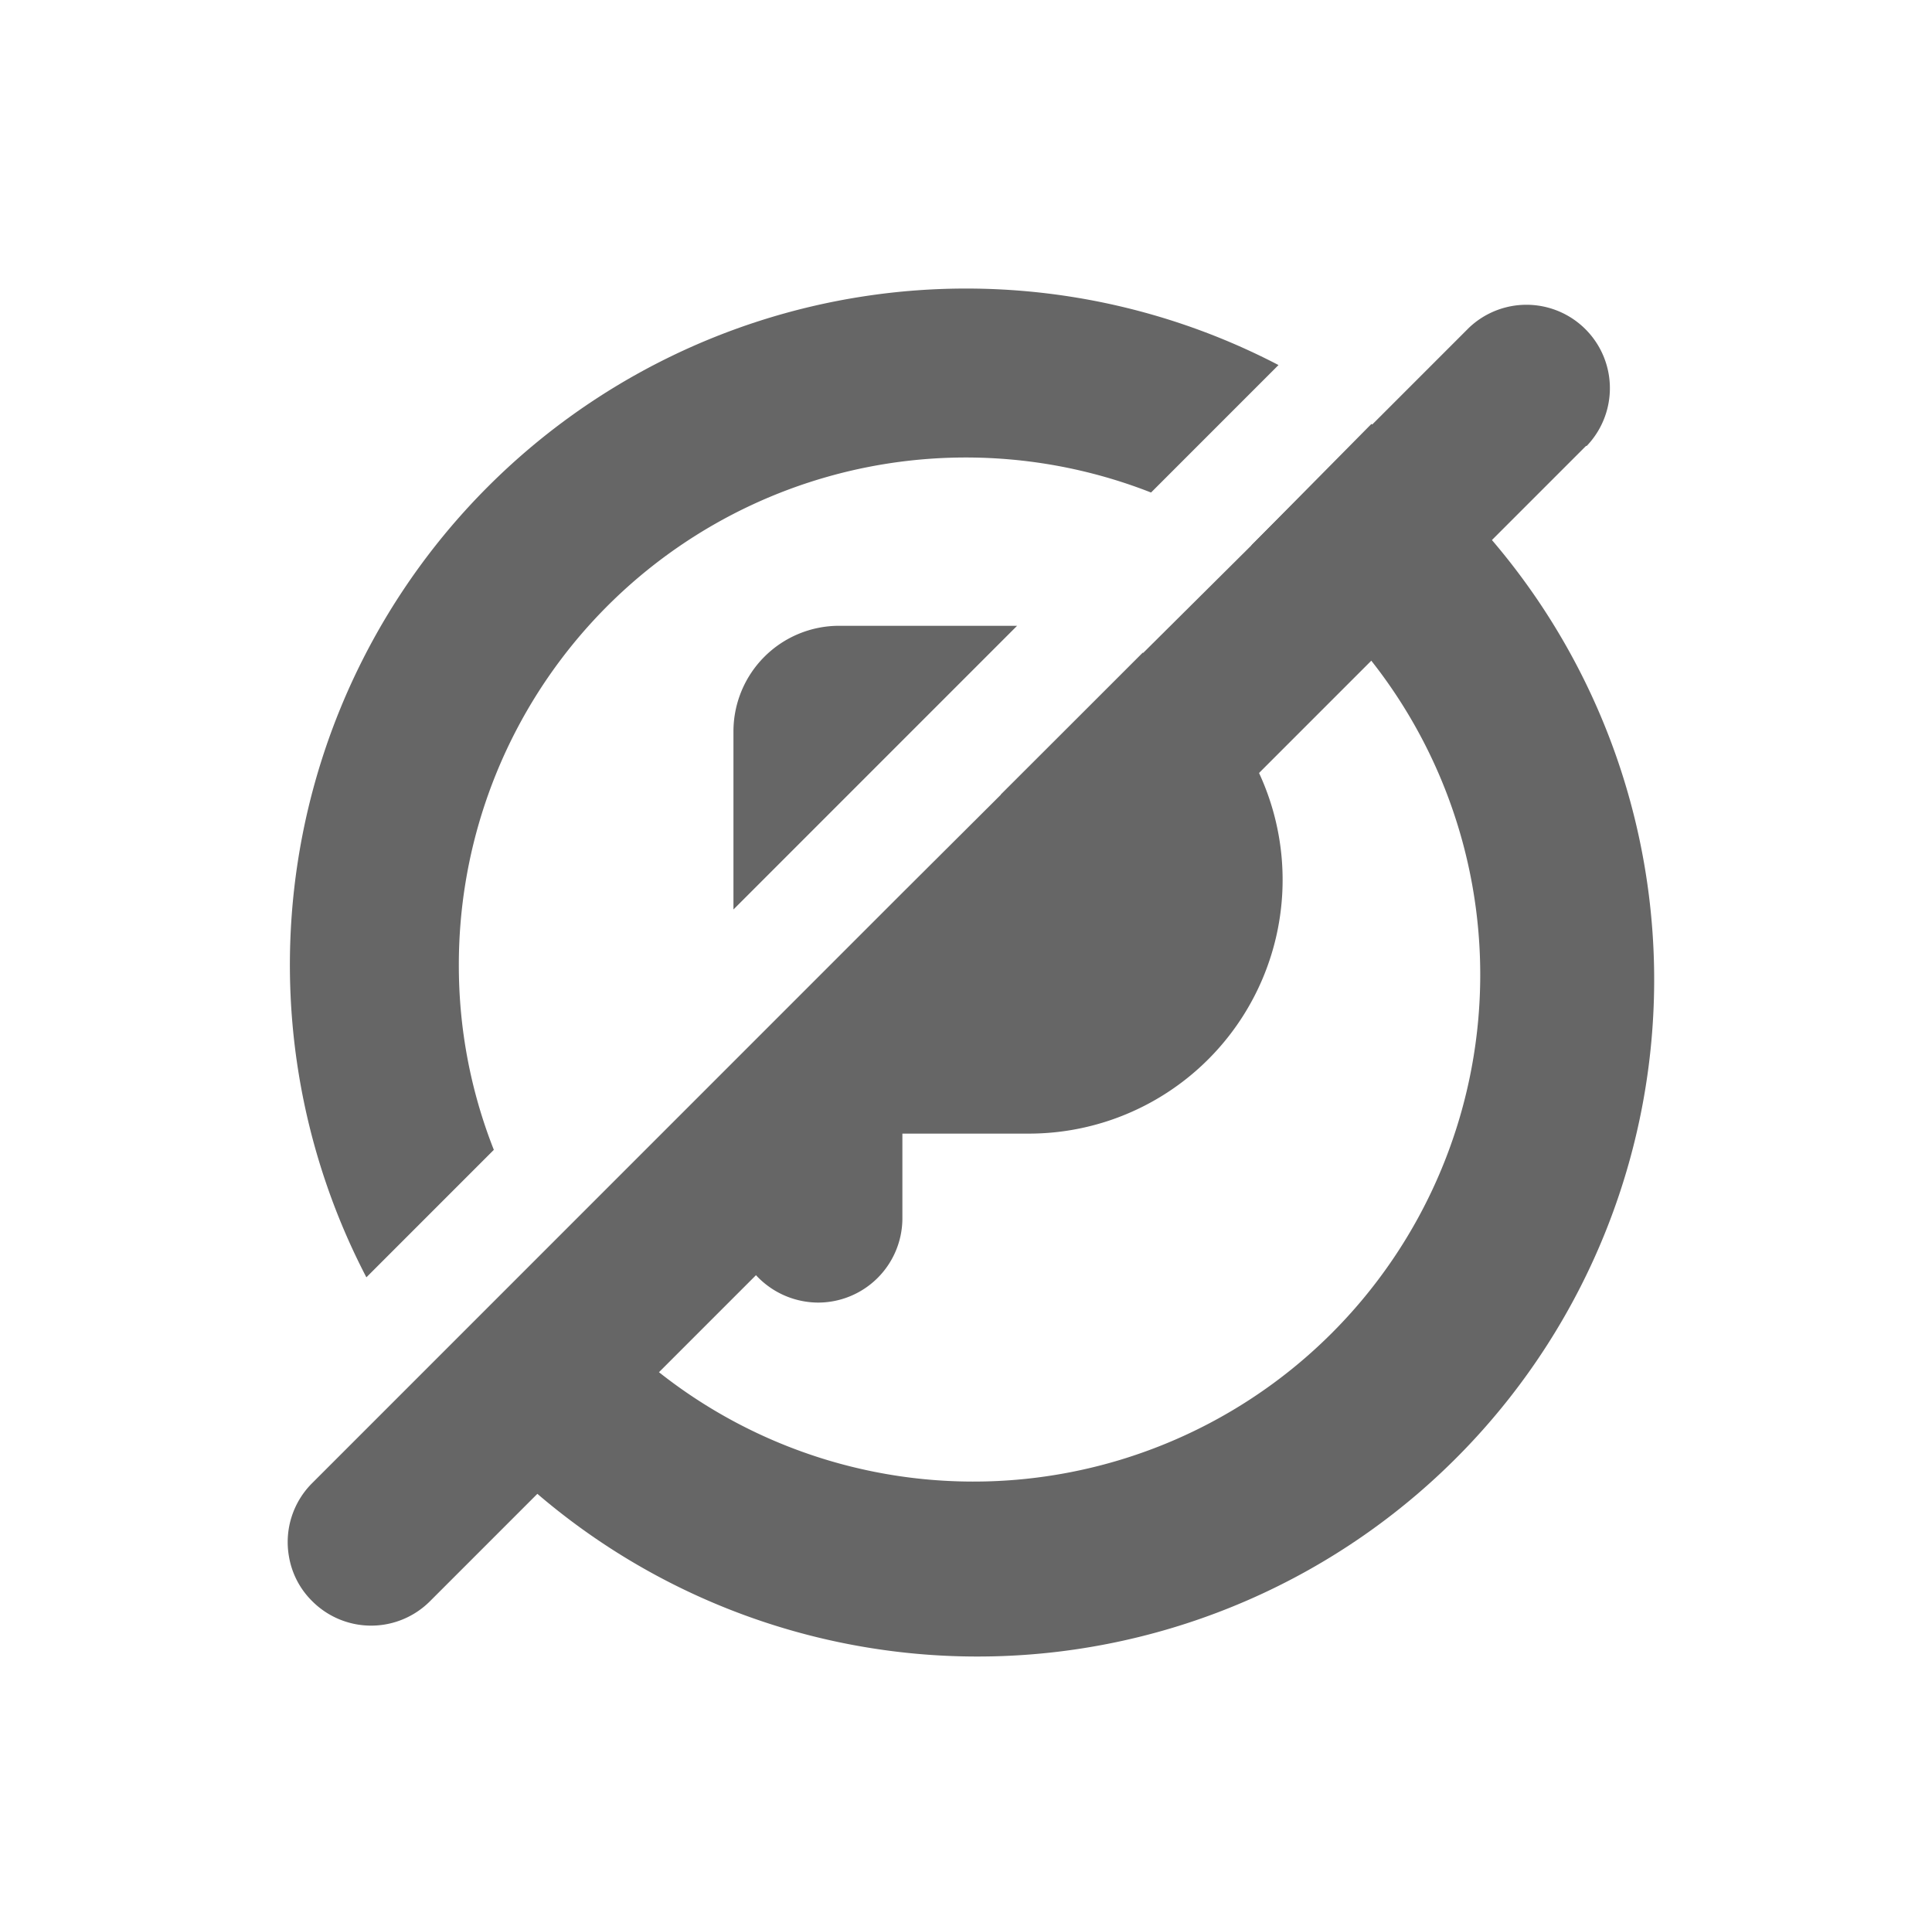 <svg id="Layer_1" data-name="Layer 1" xmlns="http://www.w3.org/2000/svg" viewBox="0 0 83.37 83.26"><defs><style>.cls-1{fill:#666;}</style></defs><title>NoAccessibility</title><path class="cls-1" d="M36.21,27a4.56,4.56,0,0,0-4.56,4.56v7.68L43.89,27Zm18.12,6.32a11.12,11.12,0,0,0-2.85-3.73,10.86,10.86,0,0,0-2.17-1.43l-6.13,6.13h1.23a3.65,3.65,0,1,1,0,7.3H38.94V38.56l-7.29,7.29v6.71A3.67,3.67,0,0,0,35.3,56.2a3.64,3.64,0,0,0,3.64-3.64V48.91h5.47a10.95,10.95,0,0,0,9.92-15.56Zm0,0a11.12,11.12,0,0,0-2.85-3.73,10.86,10.86,0,0,0-2.17-1.43l-6.13,6.13h1.23a3.65,3.65,0,1,1,0,7.3H38.94V38.56l-7.29,7.29v6.71A3.67,3.67,0,0,0,35.3,56.2a3.64,3.64,0,0,0,3.64-3.64V48.91h5.47a10.95,10.95,0,0,0,9.92-15.56ZM36.21,27a4.56,4.56,0,0,0-4.56,4.56v7.68L43.89,27ZM64.38,23.3a30.09,30.09,0,0,0-3.2-3.38c-.63-.57-1.29-1.11-2-1.63L54,23.53a19.09,19.09,0,0,1,2,1.57,20.85,20.85,0,0,1,3.17,3.4A21.87,21.87,0,0,1,25.16,56a19.39,19.39,0,0,1-1.57-2l-5.24,5.24c.52.68,1.06,1.34,1.63,2A29.18,29.18,0,0,0,64.38,23.3ZM19.8,41.62A21.88,21.88,0,0,1,49.67,21.25l5.5-5.5A29.18,29.18,0,0,0,15.81,55.11l5.5-5.5A21.63,21.63,0,0,1,19.8,41.62ZM36.21,27a4.56,4.56,0,0,0-4.56,4.56v7.68L43.89,27ZM31.65,52.56A3.67,3.67,0,0,0,35.3,56.2a3.64,3.64,0,0,0,3.64-3.64V48.91h5.47a10.95,10.95,0,0,0,9.92-15.56,11.12,11.12,0,0,0-2.85-3.73,10.86,10.86,0,0,0-2.17-1.43l-6.13,6.13h1.23a3.65,3.65,0,1,1,0,7.3H38.94V38.56l-7.29,7.29ZM36.21,27a4.56,4.56,0,0,0-4.56,4.56v7.68L43.89,27Zm18.12,6.32a11.12,11.12,0,0,0-2.85-3.73,10.86,10.86,0,0,0-2.17-1.43l-6.13,6.13h1.23a3.65,3.65,0,1,1,0,7.3H38.94V38.56l-7.29,7.29v6.71A3.67,3.67,0,0,0,35.3,56.2a3.64,3.64,0,0,0,3.64-3.64V48.91h5.47a10.95,10.95,0,0,0,9.92-15.56ZM36.21,27a4.56,4.56,0,0,0-4.56,4.56v7.68L43.89,27Zm18.12,6.32a11.12,11.12,0,0,0-2.85-3.73,10.86,10.86,0,0,0-2.17-1.43l-6.13,6.13h1.23a3.65,3.65,0,1,1,0,7.3H38.94V38.56l-7.29,7.29v6.71A3.67,3.67,0,0,0,35.3,56.2a3.64,3.64,0,0,0,3.64-3.64V48.91h5.47a10.95,10.95,0,0,0,9.92-15.56Z"/><path class="cls-1" d="M68.44,19.24,59.18,28.5l-4.85,4.85L32.64,55l-4.08,4.08-10,10a3.59,3.59,0,0,1-5.09,0,3.52,3.52,0,0,1-1-1.92,3.59,3.59,0,0,1,1-3.17l4.87-4.87,5.24-5.24,8.06-8.06,7.29-7.29L49.31,28.19,54,23.53l5.24-5.24,4.14-4.14a3.6,3.6,0,0,1,5.09,5.09Z"/></svg>